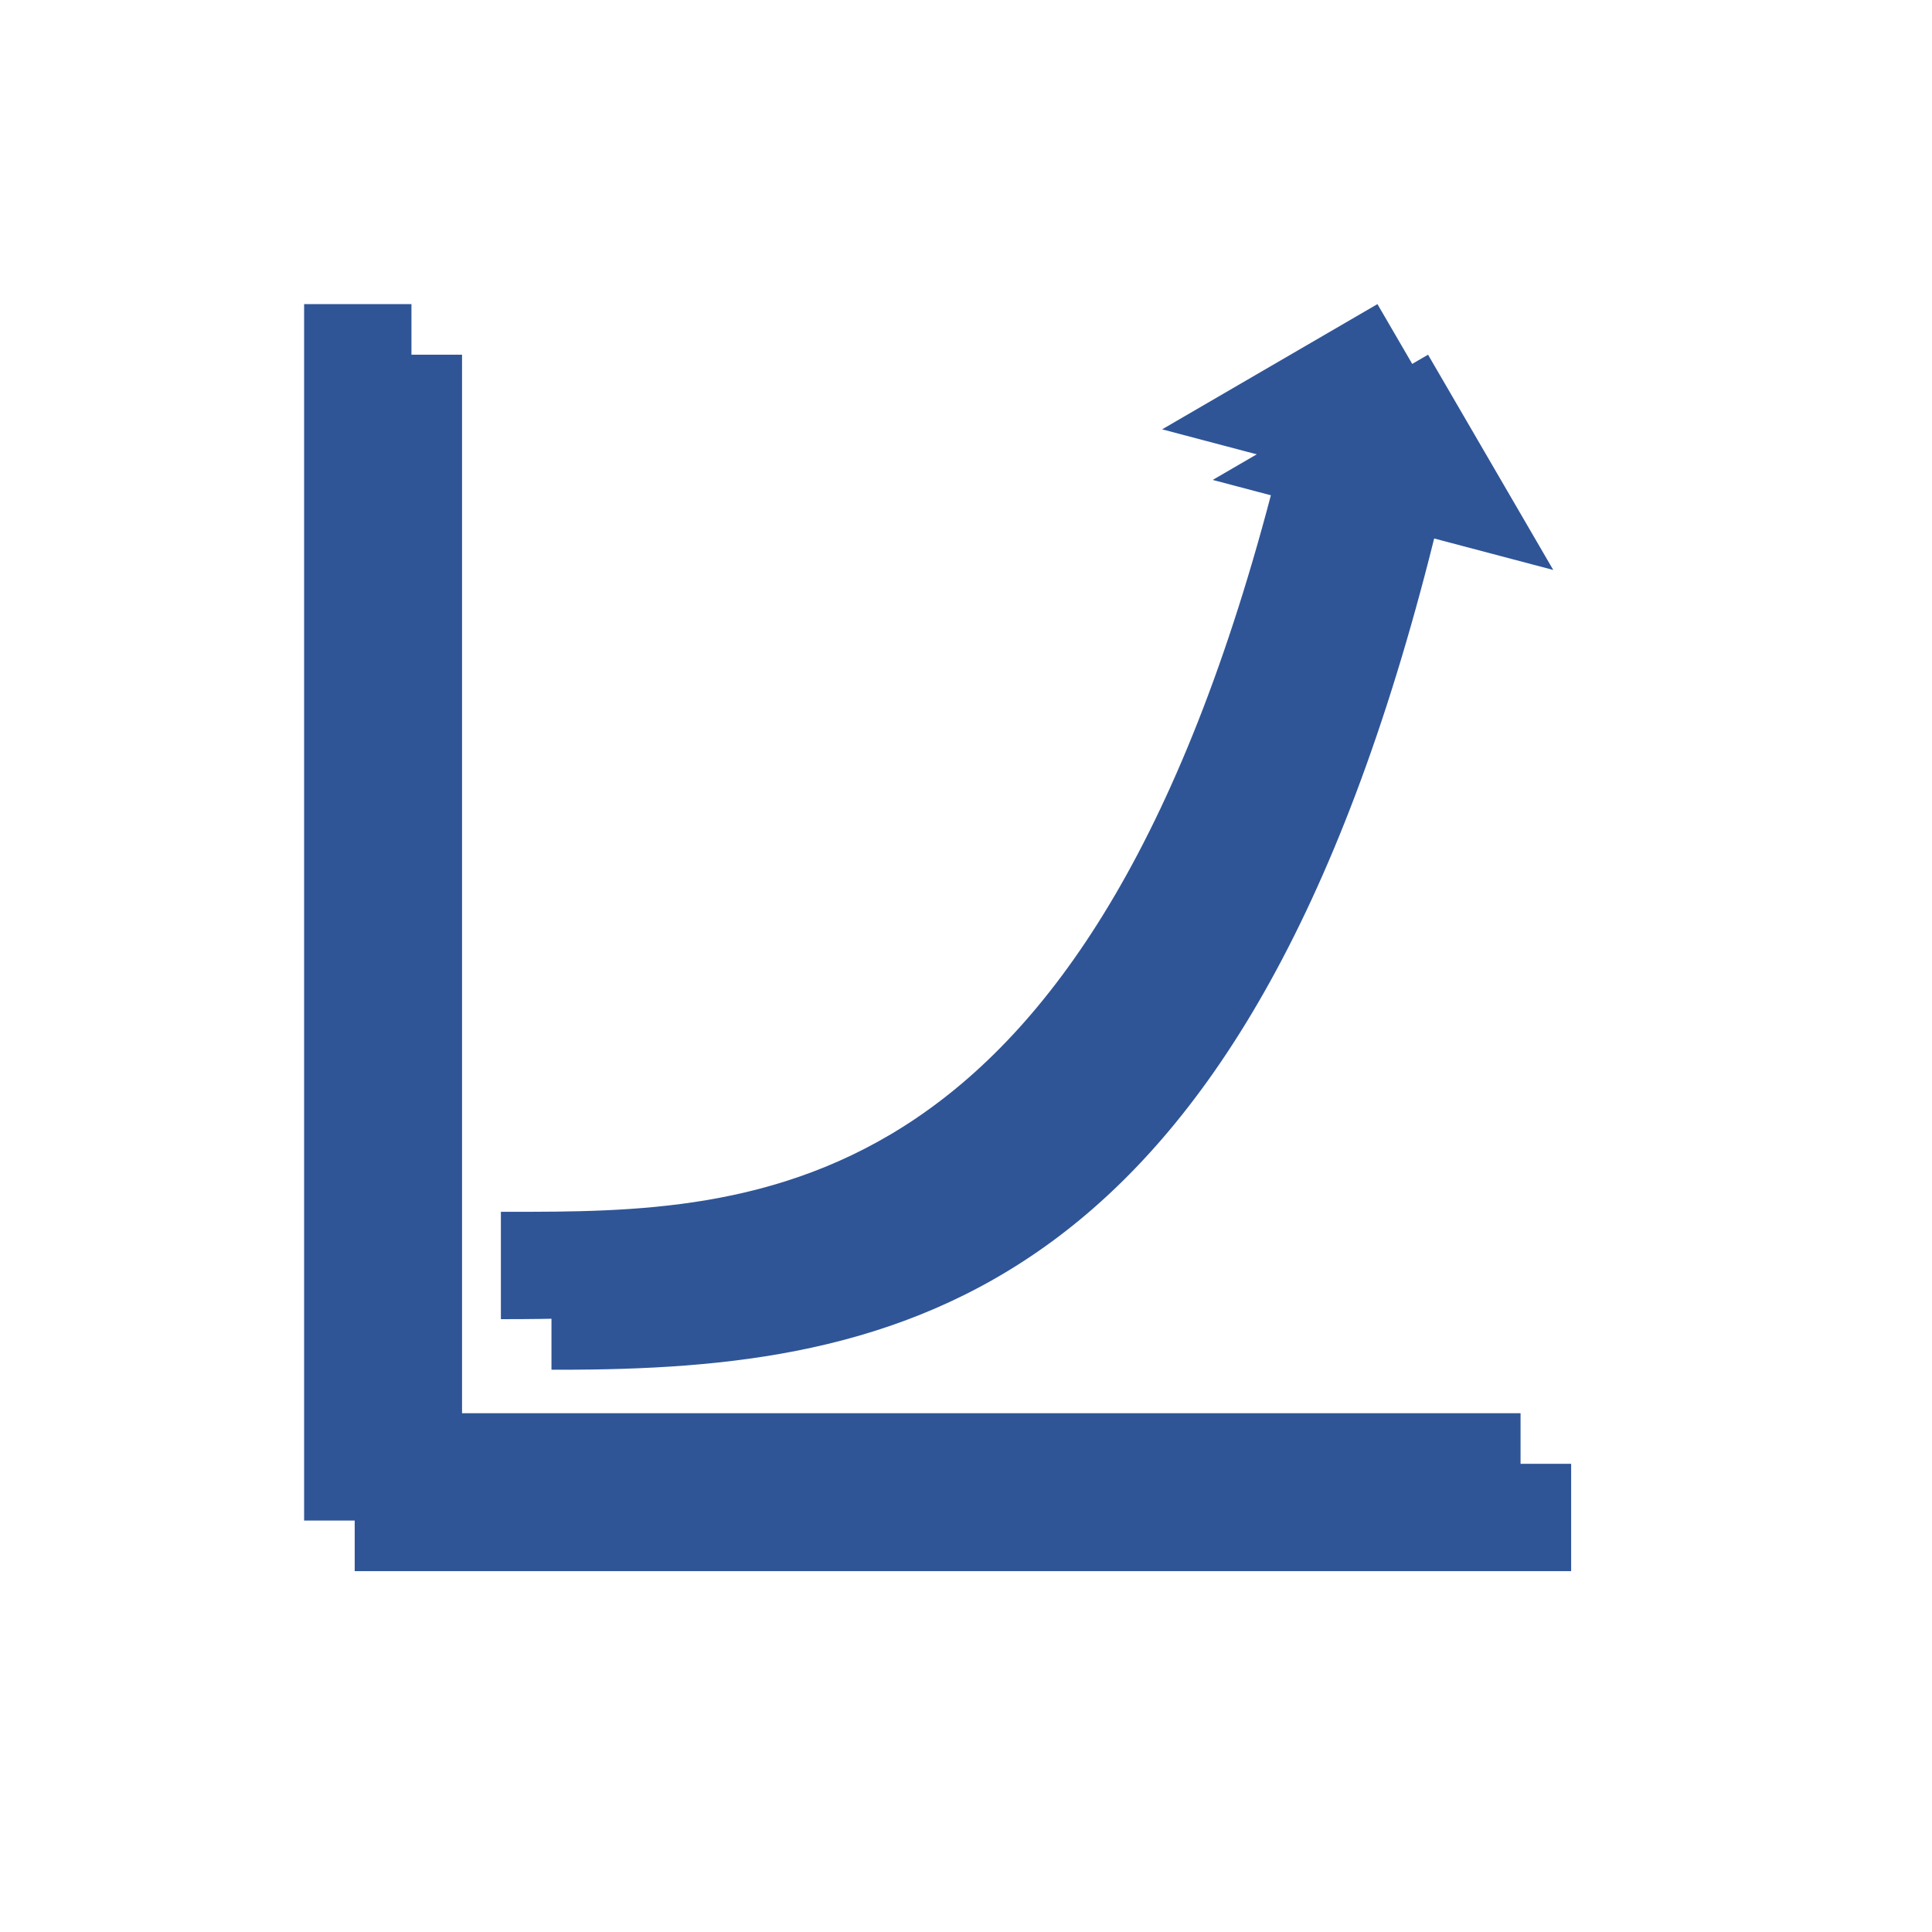 <svg width="108" height="108" xmlns="http://www.w3.org/2000/svg" xmlns:xlink="http://www.w3.org/1999/xlink" xml:space="preserve" overflow="hidden"><defs><filter id="fx0" x="-10%" y="-10%" width="120%" height="120%" filterUnits="userSpaceOnUse" primitiveUnits="userSpaceOnUse"><feComponentTransfer color-interpolation-filters="sRGB"><feFuncR type="discrete" tableValues="0 0"/><feFuncG type="discrete" tableValues="0 0"/><feFuncB type="discrete" tableValues="0 0"/><feFuncA type="linear" slope="0.4" intercept="0"/></feComponentTransfer><feGaussianBlur stdDeviation="1.778 1.778"/></filter><clipPath id="clip1"><rect x="454" y="281" width="108" height="108"/></clipPath><clipPath id="clip2"><rect x="13" y="13" width="85" height="85"/></clipPath><clipPath id="clip3"><rect x="0" y="0" width="110" height="110"/></clipPath><clipPath id="clip4"><rect x="6" y="6" width="97" height="97"/></clipPath><clipPath id="clip5"><rect x="6" y="6" width="97" height="97"/></clipPath><clipPath id="clip6"><rect x="6" y="6" width="97" height="97"/></clipPath><clipPath id="clip7"><rect x="457" y="284" width="96" height="96"/></clipPath><clipPath id="clip8"><rect x="457" y="284" width="96" height="96"/></clipPath><clipPath id="clip9"><rect x="457" y="284" width="96" height="96"/></clipPath></defs><g clip-path="url(#clip1)" transform="translate(-454 -281)"><g clip-path="url(#clip2)" filter="url(#fx0)" transform="translate(453 280)"><g clip-path="url(#clip3)"><g clip-path="url(#clip4)"><g clip-path="url(#clip5)"><g clip-path="url(#clip6)"><path d="M26.828 20.828 20.828 20.828 20.828 88.828 88.828 88.828 88.828 82.828 26.828 82.828 26.828 20.828Z" fill="#2F5597"/><path d="M32.265 71.569 31.828 71.569 31.828 77.569 32.265 77.569C51.165 77.569 70.492 73.949 81.171 31.102L87.828 32.861 80.828 20.828 68.792 27.828 75.37 29.566C64.918 71.561 46.064 71.569 32.265 71.569Z" fill="#2F5597"/></g></g></g></g></g><g clip-path="url(#clip7)"><g clip-path="url(#clip8)"><g clip-path="url(#clip9)"><path d="M477 298 471 298 471 366 539 366 539 360 477 360 477 298Z" fill="#2F5597"/><path d="M482.437 348.741 482 348.741 482 354.741 482.437 354.741C501.337 354.741 520.664 351.121 531.343 308.274L538 310.033 531 298 518.964 305 525.542 306.738C515.09 348.733 496.236 348.741 482.437 348.741Z" fill="#2F5597"/></g></g></g></g></svg>